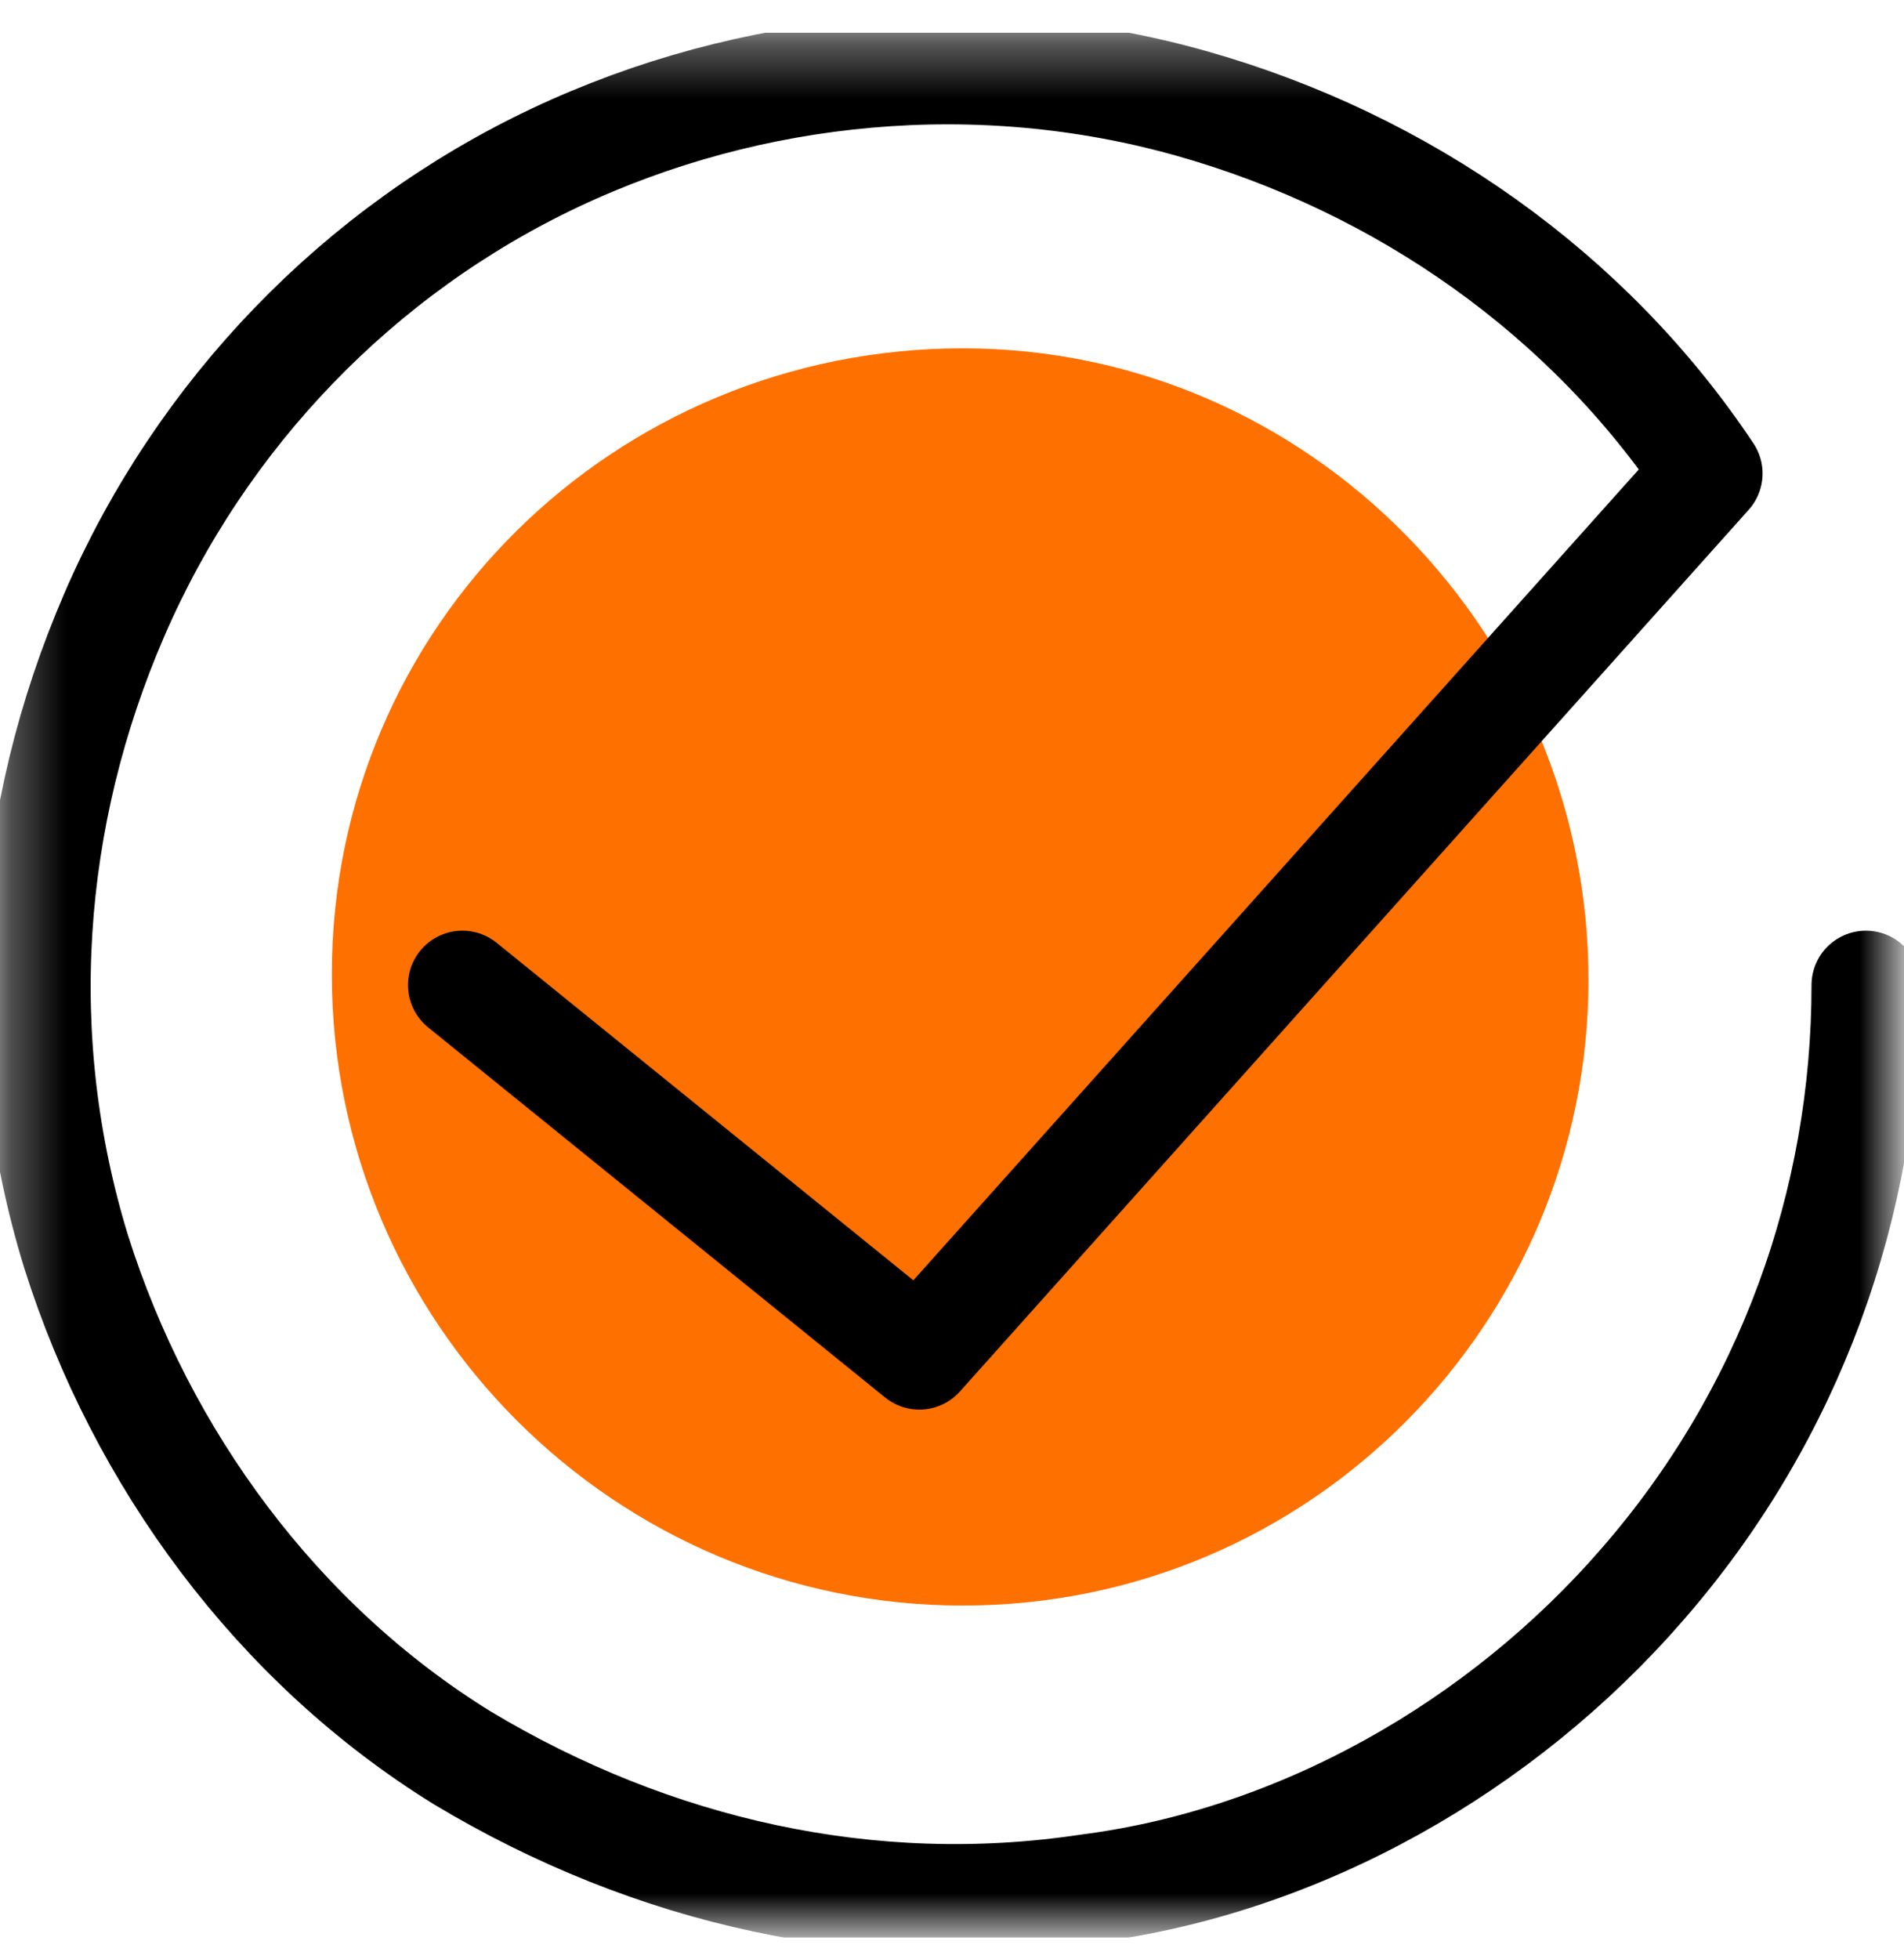 <?xml version="1.0" encoding="utf-8"?>
<!-- Generator: Adobe Illustrator 28.0.0, SVG Export Plug-In . SVG Version: 6.00 Build 0)  -->
<svg version="1.1" id="Слой_1" xmlns="http://www.w3.org/2000/svg" xmlns:xlink="http://www.w3.org/1999/xlink" x="0px" y="0px"
	 viewBox="0 0 35 36" style="enable-background:new 0 0 35 36;" xml:space="preserve">
<style type="text/css">
	.st0{clip-path:url(#SVGID_00000055699764113169628270000010458436646553735608_);}
	.st1{clip-path:url(#SVGID_00000070104756619521904380000006664426863886132662_);}
	.st2{fill:#FFFFFF;filter:url(#Adobe_OpacityMaskFilter);}
	.st3{mask:url(#mask0_686_7744_00000151502449660981643940000000349817582890711972_);}
	.st4{fill:#FE7000;}
	.st5{fill:none;stroke:#000000;stroke-width:2;stroke-linecap:round;stroke-linejoin:round;}
</style>
<g>
	<defs>
		<rect id="SVGID_1_" y="0.6" width="35" height="35"/>
	</defs>
	<clipPath id="SVGID_00000168798164994163882750000007013423222972517562_">
		<use xlink:href="#SVGID_1_"  style="overflow:visible;"/>
	</clipPath>
	<g style="clip-path:url(#SVGID_00000168798164994163882750000007013423222972517562_);">
		<g>
			<defs>
				<rect id="SVGID_00000091698100574031603720000007409582385408725382_" y="0.6" width="35" height="35"/>
			</defs>
			<clipPath id="SVGID_00000114770231905787473570000007351844019074025142_">
				<use xlink:href="#SVGID_00000091698100574031603720000007409582385408725382_"  style="overflow:visible;"/>
			</clipPath>
			<g style="clip-path:url(#SVGID_00000114770231905787473570000007351844019074025142_);">
				<defs>
					<filter id="Adobe_OpacityMaskFilter" filterUnits="userSpaceOnUse" x="-0.3" y="0.3" width="35.6" height="35.6">
						<feColorMatrix  type="matrix" values="1 0 0 0 0  0 1 0 0 0  0 0 1 0 0  0 0 0 1 0"/>
					</filter>
				</defs>
				
					<mask maskUnits="userSpaceOnUse" x="-0.3" y="0.3" width="35.6" height="35.6" id="mask0_686_7744_00000151502449660981643940000000349817582890711972_">
					<path class="st2" d="M35,0.6H0v35h35V0.6z"/>
				</mask>
				<g class="st3">
					<path class="st4" d="M17.7,29.5c6.4,0,11.5-5.2,11.5-11.5S24.1,6.4,17.7,6.4S6.1,11.5,6.1,17.9S11.3,29.5,17.7,29.5z"/>
					<path class="st5" d="M34.3,18.1c0,4-1.4,7.9-4.1,11c-2.6,3-6.3,5.1-10.2,5.6c-4,0.6-8-0.3-11.5-2.4c-3.4-2.1-5.9-5.5-7.1-9.3
						c-1.2-3.9-0.9-8,0.7-11.7c1.6-3.7,4.5-6.7,8.1-8.4c3.6-1.7,7.8-2.1,11.7-1c3.9,1.1,7.3,3.5,9.5,6.8L16.9,24.9l-8.4-6.8"/>
				</g>
			</g>
		</g>
	</g>
</g>
</svg>
